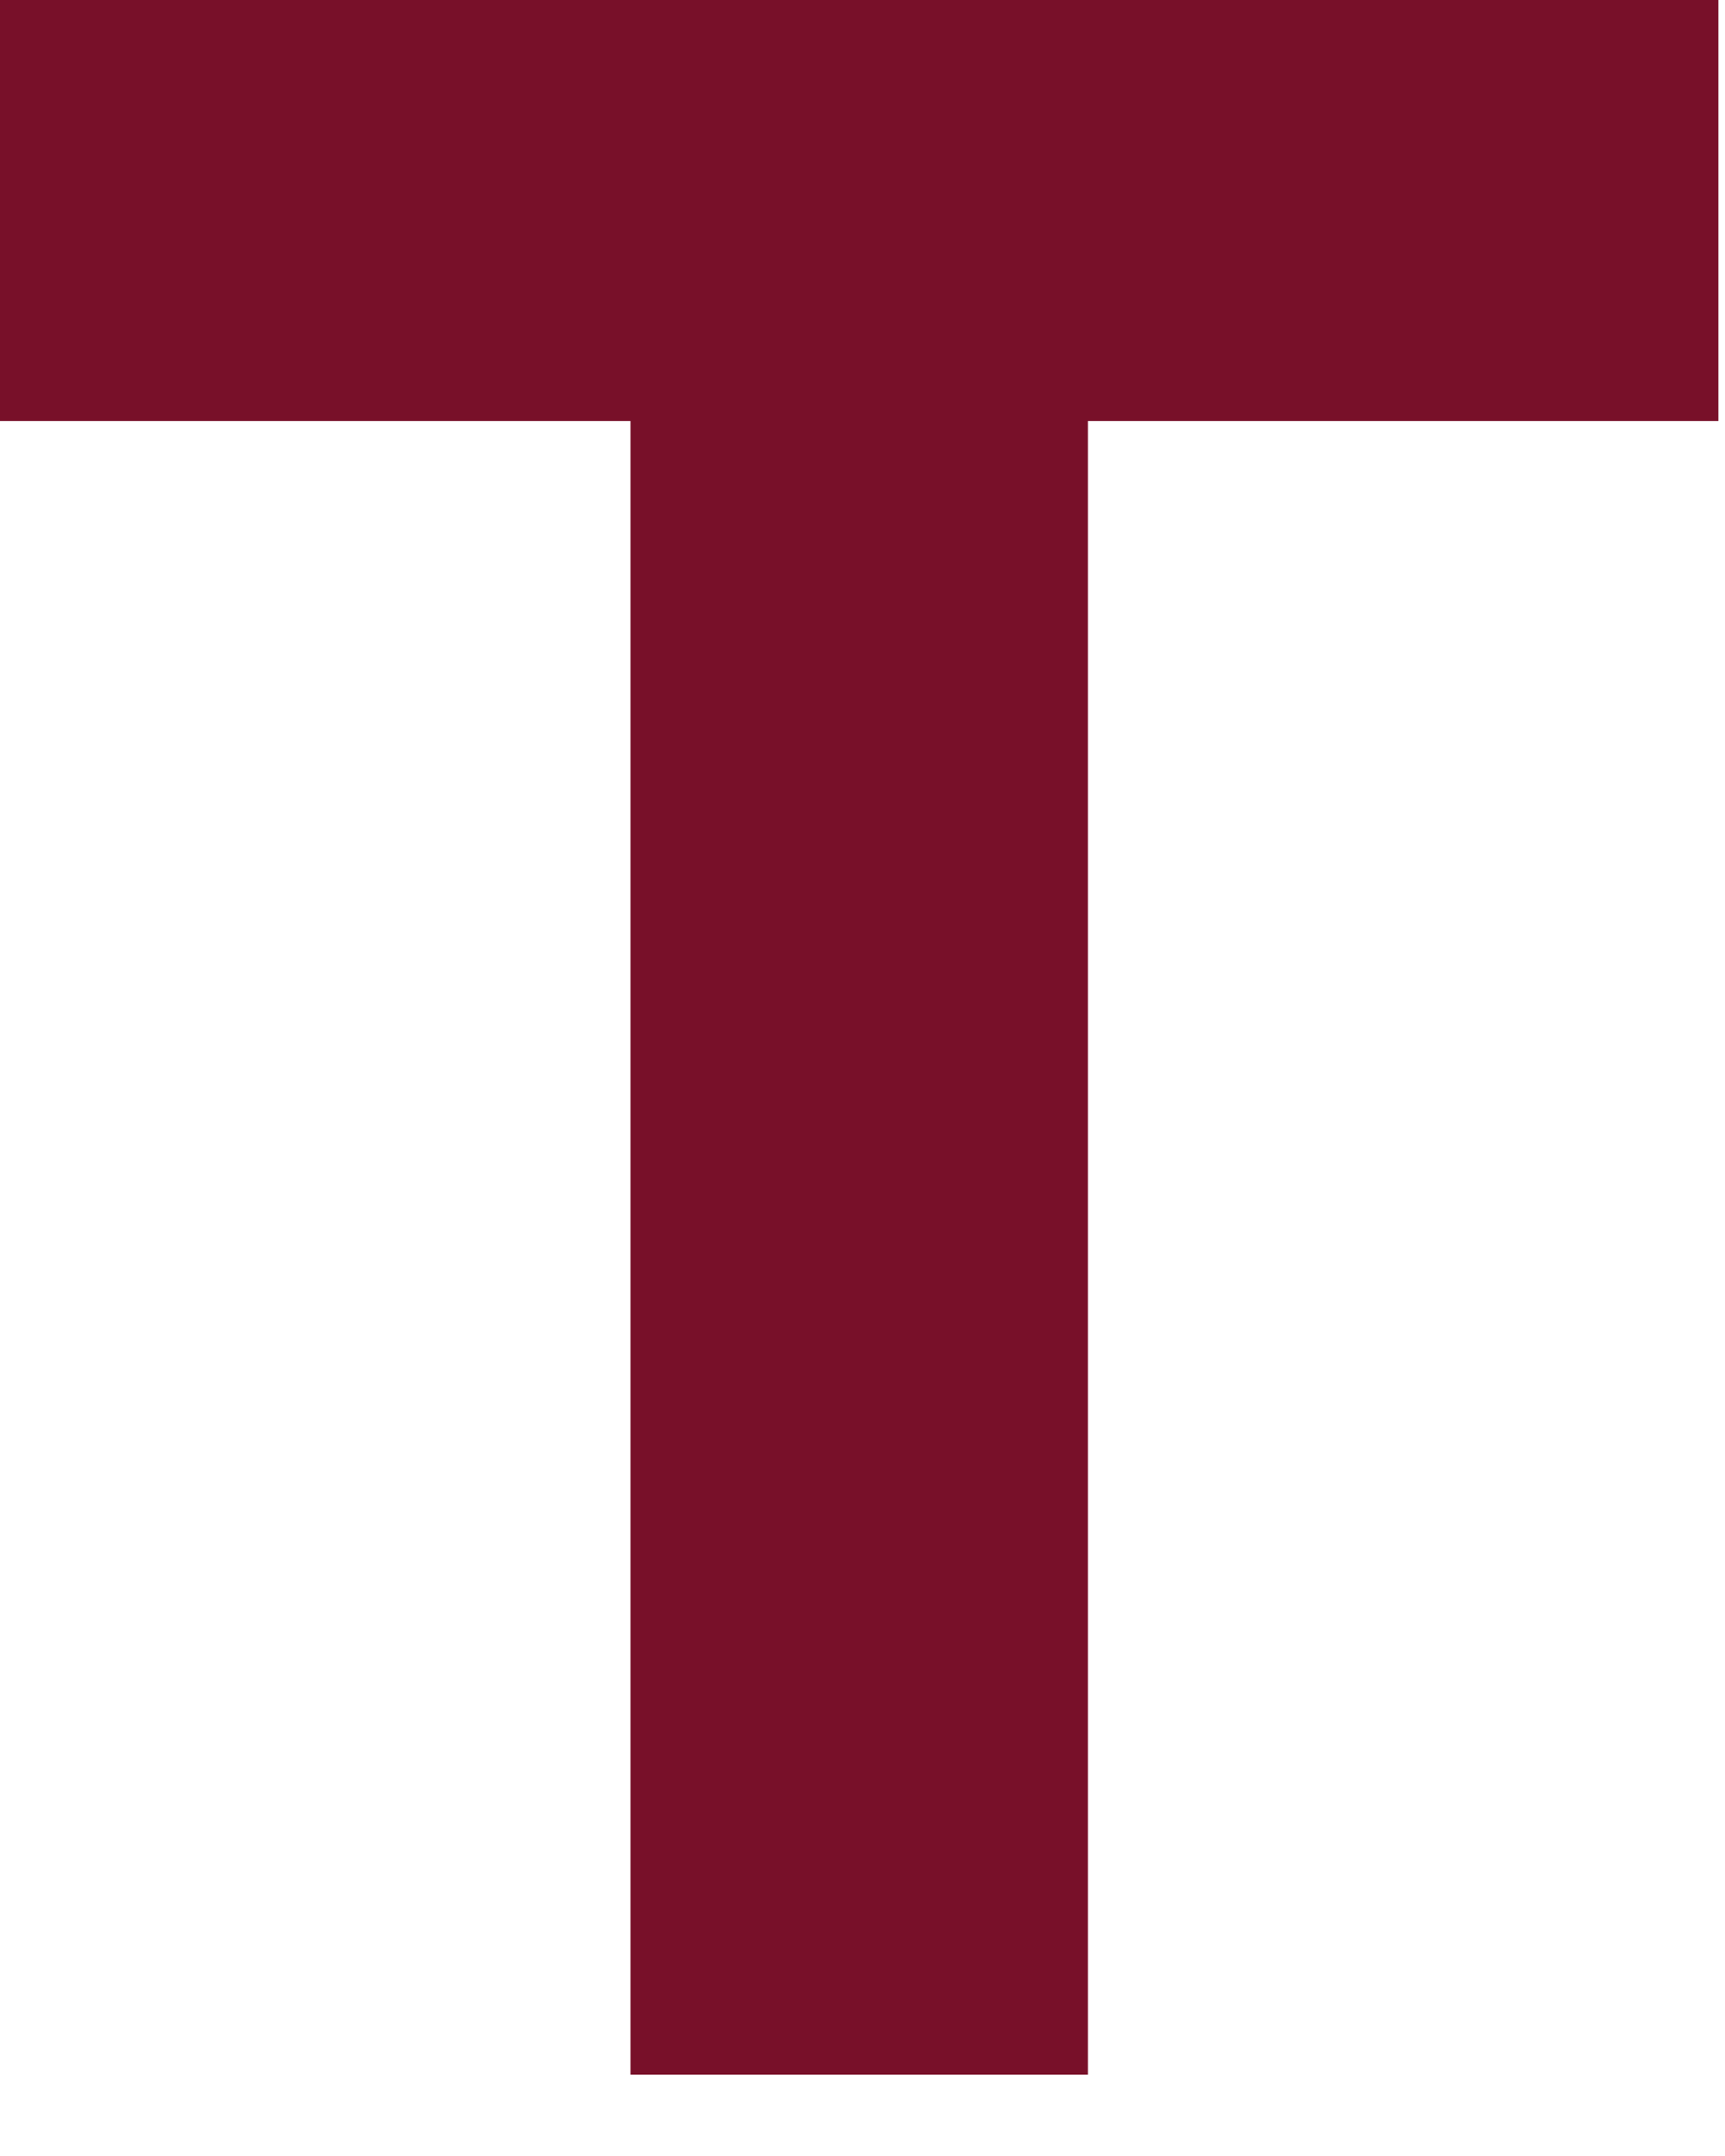 <svg preserveAspectRatio="xMidYMid meet" width="12" height="15" overflow="visible" style="display: block;" viewBox="0 0 12 15" fill="none" xmlns="http://www.w3.org/2000/svg">
<path id="Vector" d="M7.568 2.929V14.434H4.386V2.929H0V0H11.954V2.929H7.568Z" fill="#781029"/>
</svg>
